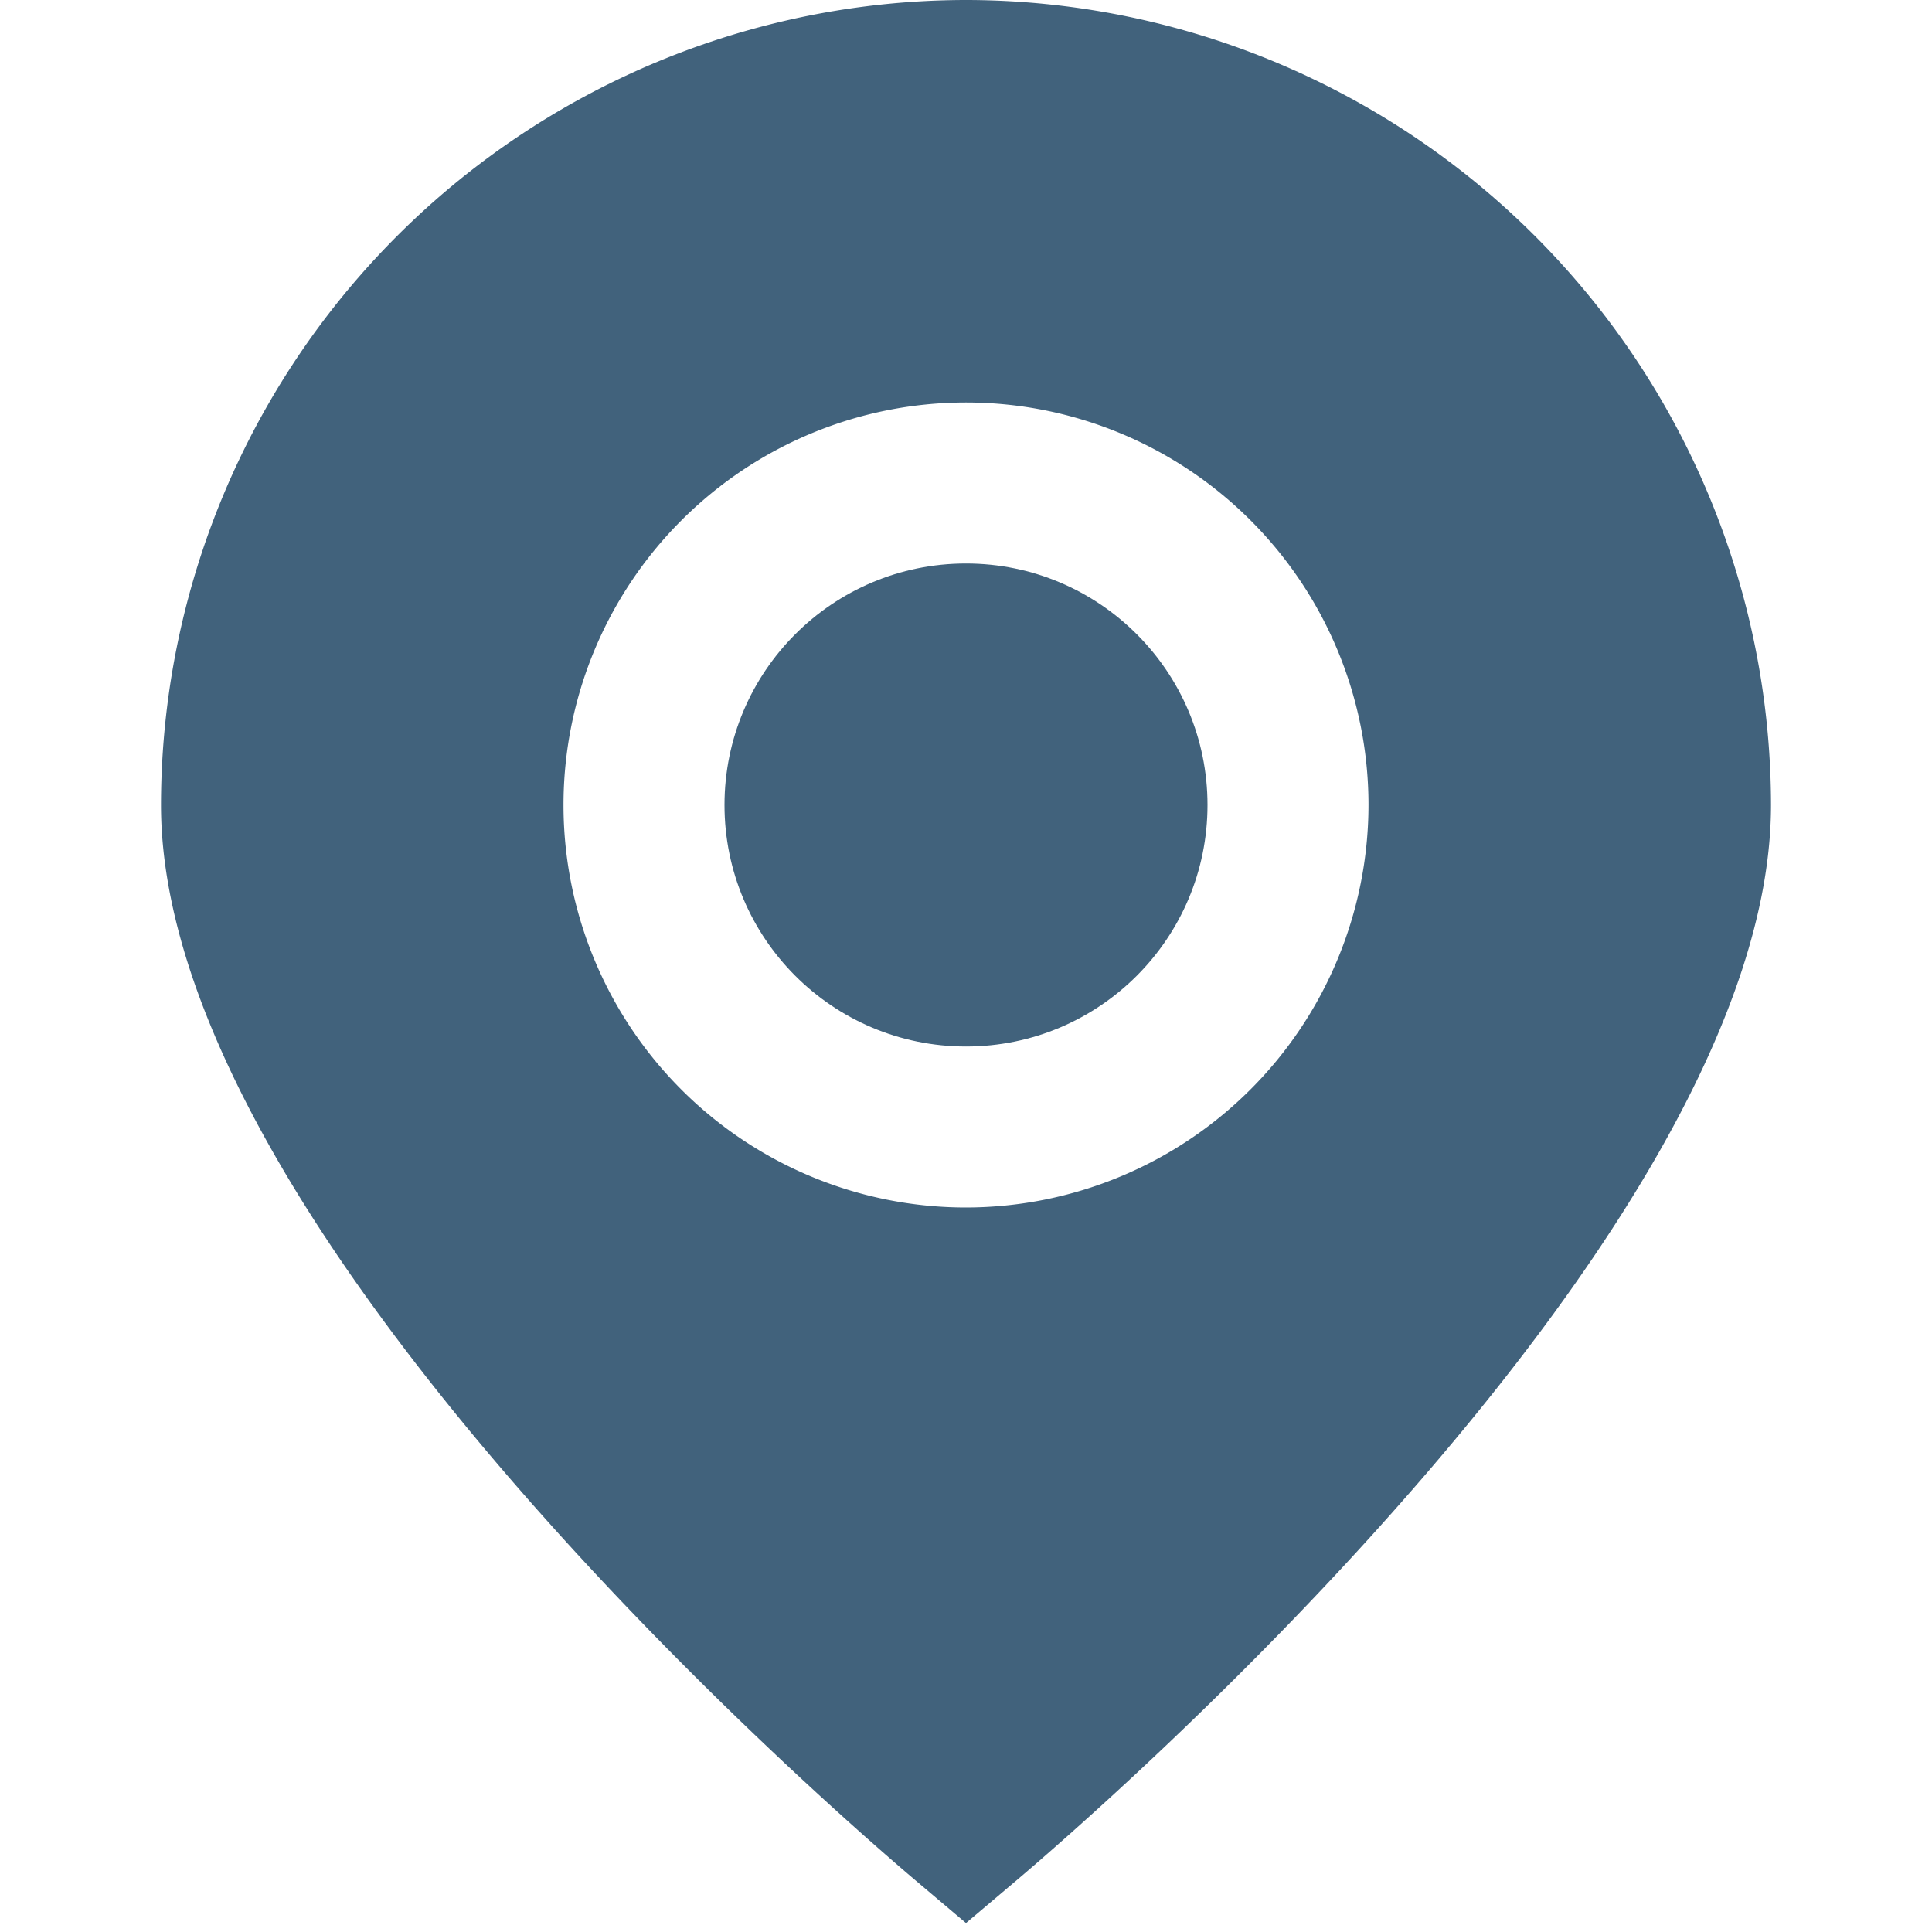 <?xml version="1.0"?>
<svg xmlns="http://www.w3.org/2000/svg" xmlns:xlink="http://www.w3.org/1999/xlink" xmlns:svgjs="http://svgjs.com/svgjs" version="1.1" width="512" height="512" x="0" y="0" viewBox="0 0 24 24" style="enable-background:new 0 0 512 512" xml:space="preserve"><g><path xmlns="http://www.w3.org/2000/svg" d="M12,0A10.011,10.011,0,0,0,2,10c0,5.282,8.4,12.533,9.354,13.343l.646.546.646-.546C13.6,22.533,22,15.282,22,10A10.011,10.011,0,0,0,12,0Zm0,15a5,5,0,1,1,5-5A5.006,5.006,0,0,1,12,15Z" fill="#41627c" data-original="#000000"/><circle xmlns="http://www.w3.org/2000/svg" cx="12" cy="10" r="3" fill="#41627c" data-original="#000000"/></g></svg>
